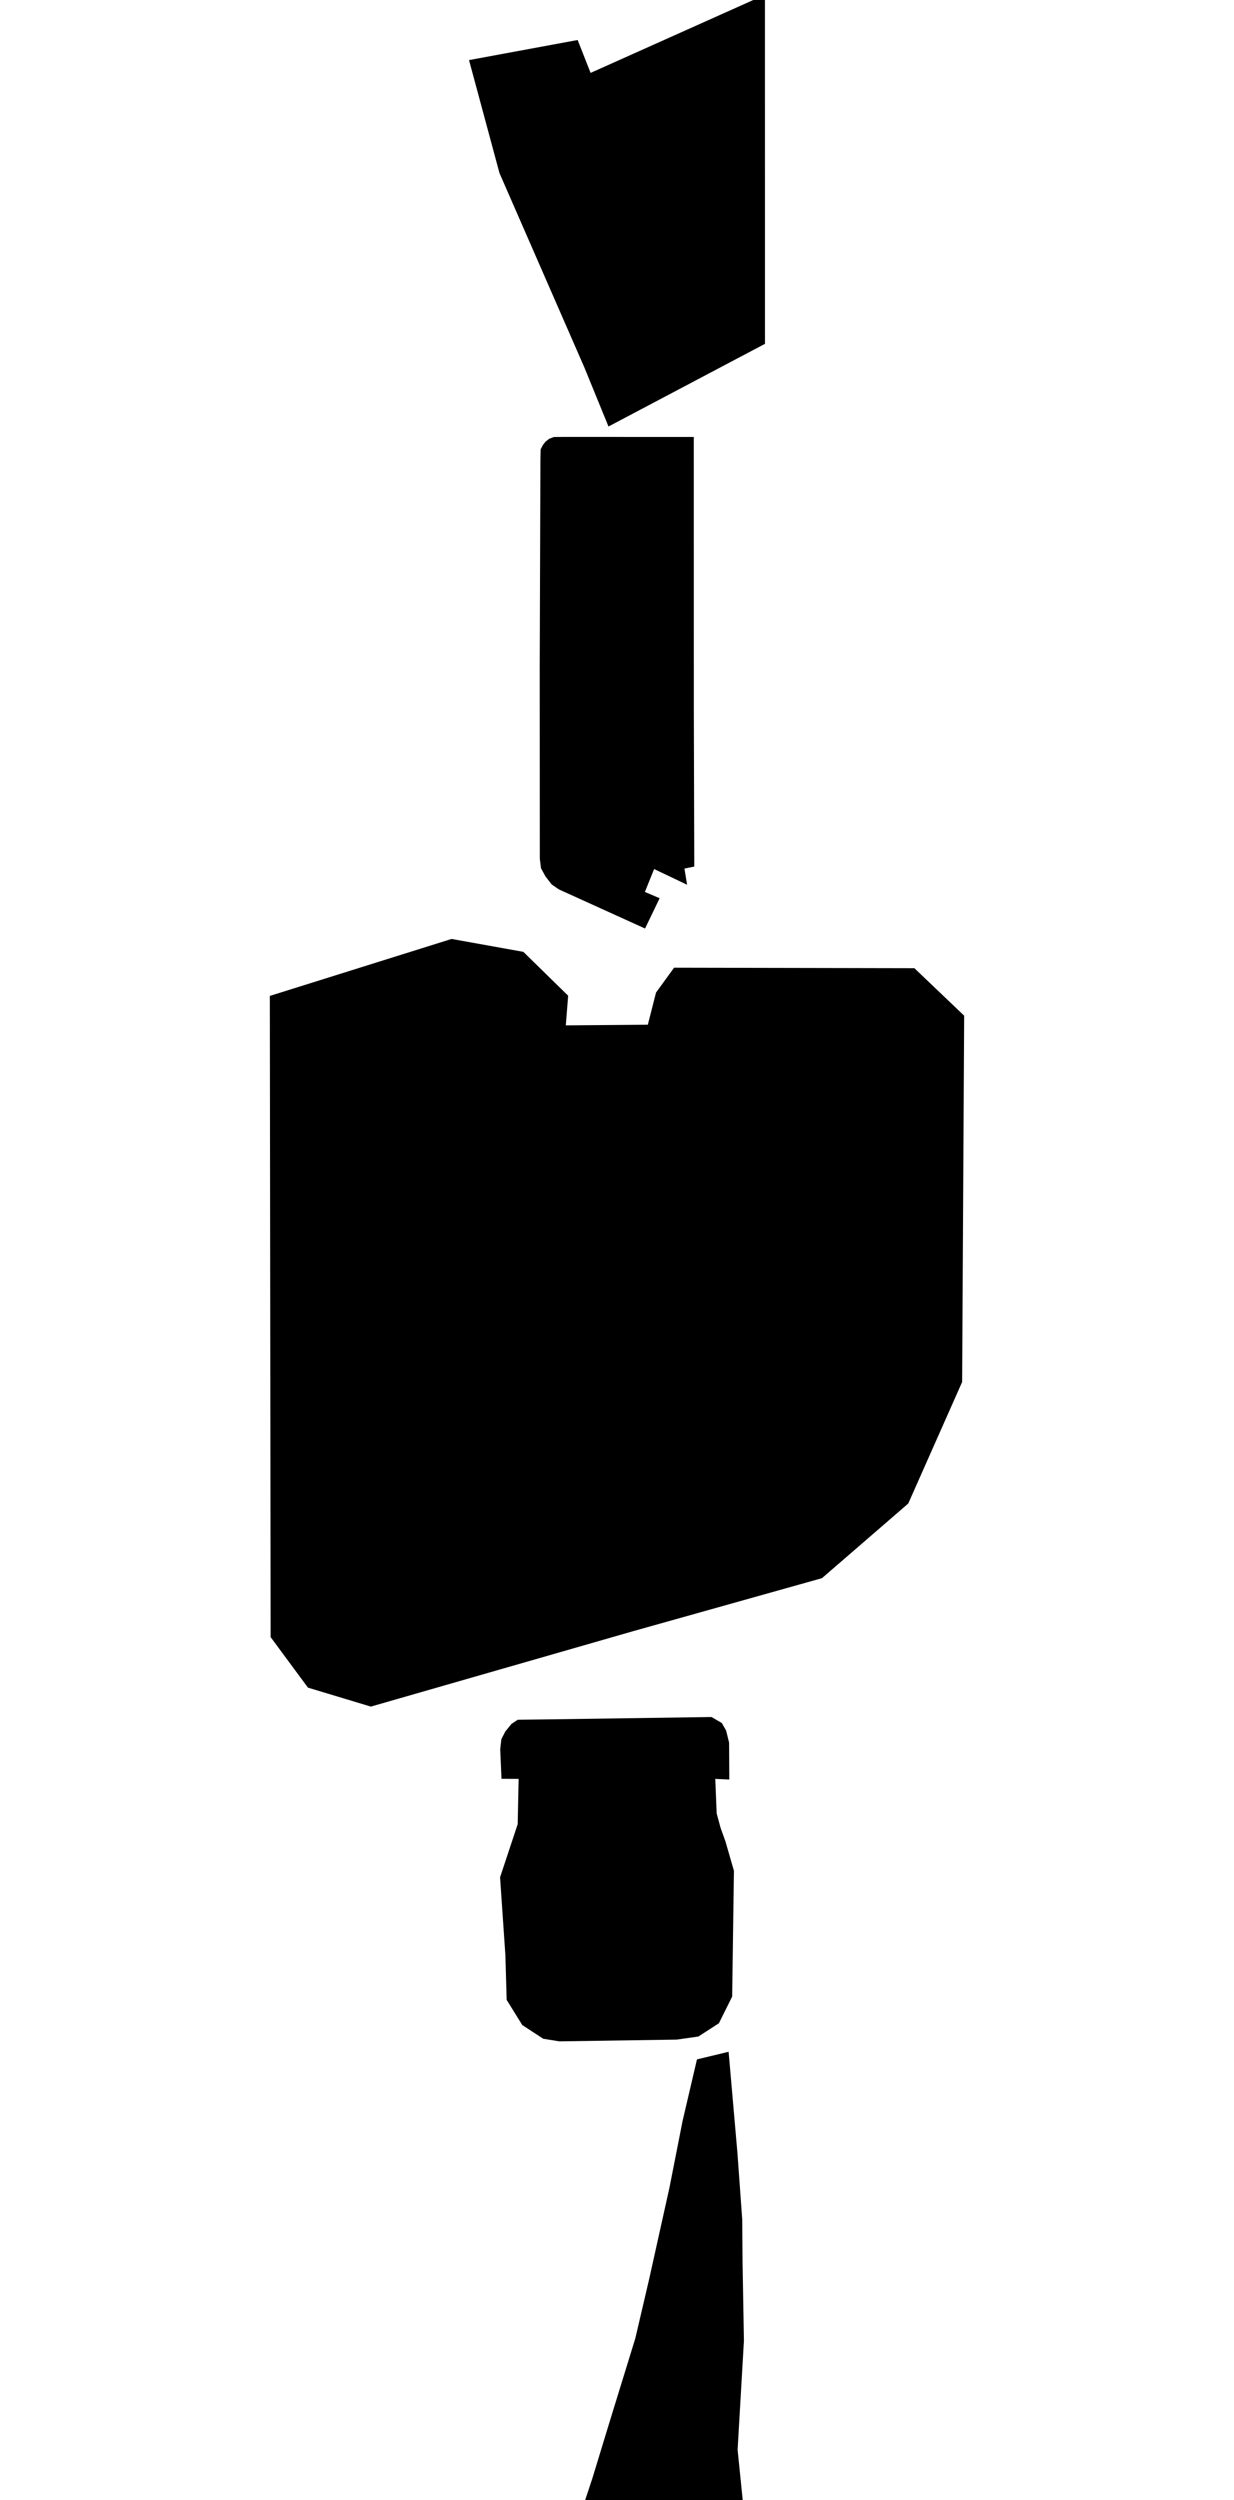 <svg xmlns="http://www.w3.org/2000/svg" version="1.1" width="592.5px" height="1200px">
  <polygon id="429027547" class="tile" points="367.285,-2.5 283.571,34.991 277.363,19.2 225.2,28.842 239.823,83.075 280.617,176.451 292.163,204.715 367.3,165.032 367.285,-2.5 " moovel_rot="23.9" moovel_centroid="308.573,95.175" moovel_centroidlatlon="-73.837,40.824"/>
  <polygon id="5889069" class="tile" points="333.354,415.922 328.639,416.887 329.902,424.654 314.071,417.118 312.075,422.068 309.633,428.115 316.721,431.119 314.256,436.246 309.716,445.666 268.376,426.902 264.885,424.51 261.913,420.678 259.757,416.722 259.193,412.139 259.146,320.333 259.48,220.636 259.585,215.689 260.68,213.574 261.892,212.022 263.682,210.615 265.952,209.747 270.459,209.715 333.119,209.728 333.14,340.171 333.354,415.922 " moovel_rot="-40.5" moovel_centroid="296.137,320.438" moovel_centroidlatlon="-73.859,40.768"/>
  <polygon id="108402490" class="tile" points="323.662,464.463 439.041,464.709 462.94,487.504 461.966,663.321 436.091,721.655 428.376,728.328 394.668,757.477 336.348,773.845 304.358,782.819 178.056,819.12 147.856,810.016 129.942,785.771 129.56,478.011 216.821,450.666 251.282,456.859 272.798,477.921 271.671,492.147 311.058,491.831 314.981,476.415 323.662,464.463 " moovel_rot="68.0" moovel_centroid="285.819,624.377" moovel_centroidlatlon="-73.796,40.87"/>
  <polygon id="5889008" class="tile" points="341.638,824.12 346.587,827.019 348.645,830.622 350.071,836.402 350.173,854.126 343.44,853.819 344.105,870.406 346.005,877.384 348.309,883.78 352.398,897.937 351.544,958.308 345.177,971.115 335.311,977.477 324.949,978.954 268.583,979.797 260.808,978.541 250.752,971.951 243.272,959.883 242.666,938.535 240.102,901.063 248.567,875.549 249.02,853.814 240.794,853.78 240.177,839.623 240.715,834.772 242.62,831.079 245.571,827.451 248.596,825.427 262.077,825.265 341.638,824.12 " moovel_rot="55.3" moovel_centroid="296.658,901.764" moovel_centroidlatlon="-73.868,40.772"/>
  <polygon id="285943989" class="tile" points="248.398,1293.472 233.193,1328.675 233.689,1356.814 286.047,1353.976 290.318,1354.471 302.055,1360.051 312.691,1487.353 315.096,1504.045 320.266,1547.836 320.273,1562.309 325.017,1606.409 328.224,1645.797 329.221,1657.674 327.381,1666.882 334.664,1662.957 347.418,1630.885 354.837,1594.547 358.979,1552.485 358.754,1512.284 358.896,1473.884 358.942,1430.975 358.141,1384.453 357.556,1293.926 359.307,1226.568 354.163,1175.794 357.196,1123.466 356.543,1086.2 356.377,1065.217 354.073,1033.318 349.841,984.797 334.647,988.446 327.712,1018.12 321.437,1050.015 311.67,1093.997 305.044,1122.345 292.536,1162.936 284.449,1189.451 274.007,1220.982 264.129,1250.354 259.453,1265.392 255.636,1276.189 259.42,1279.232 252.605,1292.709 248.398,1293.472 " moovel_rot="81.7" moovel_centroid="321.21,1306.279" moovel_centroidlatlon="-73.818,40.664"/>
  <polygon id="309751829" class="tile" points="378.014,1853.556 214.486,1851.432 217.359,1671.882 377.897,1673.475 376.106,1770.756 342.009,1770.465 341.834,1790.275 375.932,1790.573 378.014,1853.556 " moovel_rot="-71.3" moovel_centroid="294.944,1762.385" moovel_centroidlatlon="-73.882,40.581"/>
  <polygon id="157929602" class="tile" points="332.862,1939.959 327.641,2192.337 274.18,2191.328 274.243,2188.426 268.041,2188.31 268.83,2116.361 272.203,2116.146 273.175,2099.377 268.665,2099.092 266.879,2038.818 263.409,2037.999 265.33,2030.72 264.84,1978.901 255.141,1979.113 252.081,1921.021 242.587,1915.261 251.168,1907.38 275.071,1889.889 302.241,1860.958 307.758,1858.556 349.855,1869.687 349.913,1939.734 332.862,1939.959 " moovel_rot="27.2" moovel_centroid="300.021,2016.102" moovel_centroidlatlon="-73.808,40.653"/>
  <polygon id="230064841" class="tile" points="288.738,2412.27 230.661,2385.193 252.799,2336.401 256.57,2328.245 233.254,2207.363 233.84,2205.186 230.78,2204.567 231.728,2199.769 232.209,2197.337 338.954,2215.595 342.387,2244.102 313.419,2249.526 314.663,2256.436 315.809,2262.766 344.504,2257.11 350.154,2283.584 361.839,2321.484 327.462,2328.331 316.586,2352.434 322.755,2383.074 288.738,2412.27 " moovel_rot="-48.9" moovel_centroid="289.72,2298.558" moovel_centroidlatlon="-73.929,40.828"/>
  <polygon id="443136827" class="tile" points="347.505,2417.27 248.556,2417.515 233.11,2444.994 229.895,2458 226.562,2475.241 226.786,2633.074 347.105,2634.395 346.53,2572.166 365.685,2546.696 365.938,2500.863 350.527,2482.638 347.505,2417.27 " moovel_rot="-16.2" moovel_centroid="291.433,2526.787" moovel_centroidlatlon="-74.164,40.583"/>
  <polygon id="180522728" class="tile" points="344.971,3182.146 344.612,3169.948 344.313,3159.892 343.894,3155.948 342.481,3142.812 340.878,3127.889 340.435,3123.784 336.981,3112.978 335.684,3108.898 334.641,3098.873 333.275,3085.744 333.054,3083.599 333.158,3072.484 334.045,3069.833 337.356,3059.934 338.309,3054.732 339.896,3046.009 339.223,3039.685 337.74,3025.949 337.529,3023.974 338.283,3012.1 338.445,3009.491 341.419,2995.69 343.577,2985.672 343.956,2980.563 344.864,2968.543 344.533,2965.535 342.904,2950.605 342.17,2937.547 341.356,2922.845 340.94,2915.481 340.442,2907.857 339.473,2892.913 338.548,2878.781 338.179,2873.089 339.323,2863.375 340.289,2855.189 340.048,2849.451 339.604,2838.669 339.035,2833.43 337.43,2818.613 335.897,2804.475 335.384,2799.771 334.639,2789.777 333.576,2775.504 332.9,2766.546 331.595,2761.769 327.997,2748.651 327.913,2746.848 327.353,2734.682 326.856,2724.009 328.46,2718.08 331.067,2708.426 330.502,2702.15 329.278,2688.513 328.256,2677.211 327.983,2673.169 327.025,2658.832 326.236,2647.016 325.497,2639.395 277.613,2642.079 277.098,2647.969 276.552,2654.187 275.069,2663.389 272.736,2677.804 270.232,2693.321 267.991,2707.155 265.972,2719.633 264.807,2723.792 261.504,2735.602 261.785,2738.846 263.023,2753.25 264.21,2767.083 268.003,2811.252 268.876,2821.418 269.233,2825.816 270.325,2839.228 271.544,2854.259 272.708,2868.585 273.936,2883.691 274.415,2889.638 275.11,2897.379 279.078,2941.946 279.921,2951.413 280.404,2957.35 281.521,2971.343 282.731,2986.486 283.932,3001.505 284.52,3008.81 285.022,3015.412 286.206,3031.123 286.569,3035.856 281.774,3044.139 272.014,3061.017 263.644,3075.483 259.109,3083.322 252.607,3089.011 247.529,3089.767 249.088,3105.56 250.512,3119.91 252.026,3135.202 252.535,3140.32 262.502,3149.36 272.402,3158.333 279.807,3163.072 292.107,3170.941 300.508,3175.244 309.813,3180.014 321.071,3183.896 344.971,3182.146 " moovel_rot="-55.7" moovel_centroid="303.46,2920.339" moovel_centroidlatlon="-73.871,40.651"/>
  <polygon id="329871559" class="tile" points="369.323,3814.531 381.502,3807.133 396.648,3793.158 398.506,3791.439 411.567,3772.191 422.364,3747.264 427.302,3723.47 428.817,3678.376 436.323,3555.305 440.99,3480.883 447.073,3400.829 448.705,3364.199 448.701,3326.016 441.928,3300.028 432.23,3276.843 419.79,3253.099 400.88,3230.833 375.98,3210.986 352.662,3200.033 332.011,3192.52 318.393,3190.536 304.153,3188.896 287.61,3189.717 264.283,3192.982 246.564,3196.876 233.672,3202.221 220.668,3208.85 204.297,3219.73 183.396,3237.94 167.2,3258.885 148.29,3303.224 144.532,3319.478 143.795,3345.055 149.168,3372.21 163.204,3405.646 179.733,3427.984 196.546,3439.615 208.725,3446.431 215.136,3452.304 216.463,3458.496 214.379,3462.873 209,3464.157 203.283,3471.963 191.581,3487.941 183.399,3499.123 172.475,3515.583 166.654,3527.265 163.19,3538.076 162.939,3547.315 167.607,3624.745 174.21,3632.079 179.852,3665.034 189.65,3702.029 201.092,3729.875 214.398,3755.717 228.467,3776.857 256.575,3803.284 286.309,3819.918 312.169,3825.76 343.93,3821.799 369.323,3814.531 " moovel_rot="-61.6" moovel_centroid="304.922,3494.663" moovel_centroidlatlon="-73.873,40.568"/>
  <polygon id="285975388" class="tile" points="341.311,4054.31 337.478,4058.155 303.223,4021.336 289.151,4006.931 258.299,3974.277 231.952,3940.993 259.441,3922.381 251.946,3911.905 264.425,3902.238 259.587,3895.092 244.639,3868.746 237.644,3868.078 240.123,3832.337 282.647,3835.931 296.264,3830.76 360.548,3847.636 336.723,3957.768 326.778,3960.952 320.762,3969.937 328.564,3996.314 335.229,4000.53 346.012,3997.6 360.526,4001.962 354.493,4016.145 350.246,4040.581 348.801,4046.875 345.891,4046.393 345.505,4048.84 348.284,4052.444 344.096,4057.594 341.311,4054.31 " moovel_rot="-55.9" moovel_centroid="300.909,3924.427" moovel_centroidlatlon="-74.138,40.625"/>
  <polygon id="109864793" class="tile" points="340.563,4063.155 319.772,4067.965 318.416,4068.283 303.013,4083.666 286.969,4098.997 287.922,4098.955 288.954,4099.288 289.617,4099.887 290.153,4100.596 290.295,4101.409 289.788,4102.145 267.868,4123.931 261.274,4129.687 260.116,4129.568 259.138,4129.284 258.576,4128.394 258.208,4127.287 258.385,4125.142 256.674,4128.786 256.067,4131.9 255.823,4134.69 256.317,4138.145 258.791,4146.346 268.53,4176.502 276.237,4206.043 276.234,4210.912 276.675,4214.473 275.693,4225.243 274.684,4235.097 273.258,4252.416 270.81,4269.655 268.502,4281.066 262.323,4299.74 255.847,4313.122 250.023,4323.145 245.68,4329.45 220.439,4361.295 196.877,4391.933 195.497,4394.6 194.517,4397.088 193.609,4400.775 193.34,4404.225 193.899,4410.046 194.793,4412.999 196.542,4416.303 199.05,4420.27 201.772,4424.039 204.448,4427.734 207.058,4430.774 209.947,4433.545 213.194,4436.619 315.099,4514.732 319.423,4513.41 322.533,4510.416 356.266,4488.417 362.978,4483.81 374.803,4474.767 382.588,4467.47 385.92,4463.215 388.716,4460.088 393.05,4453.27 394.341,4450.638 396.33,4444.97 397.594,4440.321 398.736,4434.39 399.16,4427.324 398.921,4421.021 398.308,4416.676 397.232,4410.424 395.117,4400.429 392.996,4392.036 390.514,4380.924 389.839,4373.194 389.852,4366.388 390.772,4358.169 395.778,4342.489 397.72,4334.236 398.478,4327.873 399.052,4321.957 398.732,4313.889 397.849,4301.88 395.912,4289.24 345.912,4065.928 340.563,4063.155 " moovel_rot="32.3" moovel_centroid="315.027,4313.802" moovel_centroidlatlon="-73.832,40.669"/>
  <polygon id="421260511" class="tile" points="316.889,4524.846 320.422,4621.544 313.034,4622.283 316.013,4636.663 320.962,4636.771 321.785,4649.217 317.202,4649.469 317.468,4654.946 320.892,4689.691 328.713,4751.945 335.958,4804.222 337.08,4828.877 336.1,4833.734 334.603,4857.594 329.35,4883.117 321.778,4907.125 310.819,4930.631 309.555,4931.886 297.135,4950.67 296.705,4953.105 278.099,4967.377 263.842,4967.439 259.633,4964.267 255.42,4955.489 255.447,4792.585 260.864,4654.309 265.136,4585.086 270.248,4519.732 275.616,4522.197 283.247,4524.794 292.727,4524.921 315.913,4523.634 316.889,4524.846 " moovel_rot="53.0" moovel_centroid="291.528,4753.238" moovel_centroidlatlon="-73.771,40.657"/>
  <polygon id="90145468" class="tile" points="237.953,5067.885 236.652,5124.586 268.221,5123.116 280.147,5179.132 336.19,5240.148 355.727,5237.651 340.212,5158.898 330.514,5109.69 331.75,5069.842 332.387,5049.248 355.848,5048.937 353.858,4974.226 333.353,4973.212 317.654,4972.439 316.171,5003.322 307.377,5002.455 282.117,4999.976 279.684,4999.737 276.022,5023.059 276.789,5038.32 257.069,5067.81 237.953,5067.885 " moovel_rot="78.9" moovel_centroid="305.682,5098.597" moovel_centroidlatlon="-73.883,40.787"/>
  <polygon id="182759603" class="tile" points="356.09,5434.53 276.094,5487.443 251.406,5457.477 243.663,5436.399 239.996,5426.414 236.401,5395.293 240.433,5364.62 250.613,5332.352 269.049,5302.817 291.062,5279.213 302.414,5267.029 325.466,5245.148 339.667,5254.133 332.952,5269.095 338.984,5271.859 356.099,5287.826 344.618,5314.165 337.042,5338.923 333.518,5372.882 337.217,5397.412 346.821,5420.359 356.09,5434.53 " moovel_rot="51.7" moovel_centroid="295.723,5372.806" moovel_centroidlatlon="-73.941,40.577"/>
  <polygon id="185605923" class="tile" points="288.826,5492.467 343.999,5492.443 344.092,5665.285 339.003,5664.863 338.847,5679.256 252.64,5679.96 254.129,5622.104 248.984,5622.414 248.408,5548.88 288.826,5492.467 " moovel_rot="-49.6" moovel_centroid="299.238,5589.738" moovel_centroidlatlon="-73.919,40.609"/>
  <polygon id="258957576" class="tile" points="156.126,5691.25 157.231,5809.41 161.697,5809.264 161.24,5854.705 167.949,5855.521 158.38,5907.52 156.352,5927.555 159.242,5946.024 166.852,5963.424 176.548,5977.299 202.069,6001.342 211.973,6013.687 215.774,6012.828 227.253,6010.229 227.814,6010.141 230.62,6009.704 247.404,6007.089 256.271,6004.561 281.931,5993.626 304.069,5980.595 333.133,5959.193 358.613,5935.518 388.355,5899.388 402.545,5877.933 421.086,5835.394 429.413,5806.419 434.906,5758.125 436.209,5731.434 436.374,5727.984 436.158,5705.662 435.958,5684.96 270.948,5687.232 271.033,5690.503 250.542,5690.397 246.976,5690.426 204.816,5690.789 156.126,5691.25 " moovel_rot="-68.1" moovel_centroid="284.037,5827.109" moovel_centroidlatlon="-73.849,40.755"/>
  <polygon id="393391805" class="tile" points="379.432,6246.506 382.907,6241.347 385.082,6236.259 386.194,6229.272 385.769,6220.697 384.387,6209.471 379.875,6200.085 367.054,6186.489 364.383,6184.852 326.523,6158.478 300.313,6136.875 273.544,6099.959 257.301,6055.42 253.574,6029.627 247.951,6030.298 231.735,6018.687 206.306,6055.673 223.216,6066.775 220.671,6069.445 255.302,6093.166 247.879,6104.106 261.464,6112.981 251.415,6126.693 309.393,6168.451 231.768,6281.307 206.391,6319.97 222.22,6333.787 252.684,6355.106 261.518,6353.406 276.792,6356.237 297.173,6325.943 313.233,6343.894 320.453,6331.782 339.644,6305.284 339.119,6296.144 353.455,6274.164 360.831,6272.422 379.432,6246.506 " moovel_rot="-35.2" moovel_centroid="294.172,6228.772" moovel_centroidlatlon="-73.801,40.661"/>
  <polygon id="108200129" class="tile" points="355.71,6363.107 237.199,6361.237 236.643,6498.189 243.379,6502.403 355.857,6502.873 354.599,6455.342 355.801,6450.856 355.793,6445.58 355.794,6442.414 354.65,6437.961 355.71,6363.107 " moovel_rot="61.1" moovel_centroid="296.027,6432.388" moovel_centroidlatlon="-73.984,40.773"/>
  <polygon id="345024387" class="tile" points="309.203,6735.861 256.533,6688.643 256.688,6507.873 331.345,6510.32 331.268,6514.047 335.184,6514.392 335.455,6616.824 331.604,6616.803 331.637,6643.919 335.927,6643.738 335.967,6734.255 335.244,6738.704 333.722,6743.34 331.048,6747.352 326.988,6752.523 309.203,6735.861 " moovel_rot="-92.4" moovel_centroid="297.784,6617.321" moovel_centroidlatlon="-73.842,40.771"/>
  <polygon id="90145475" class="tile" points="253.288,7017.074 337.618,6962.161 258.096,6820.097 223.764,6777.99 248.12,6757.523 282.873,6800.715 368.889,6953.45 283.387,7142.236 247.52,7125.714 223.611,7114.568 230.249,7103.3 227.203,7101.095 238.844,7081.332 226.91,7074.512 253.288,7017.074 " moovel_rot="59.5" moovel_centroid="291.741,6980.784" moovel_centroidlatlon="-73.887,40.788"/>
  <polygon id="76090449" class="tile" points="310.308,7147.344 270.039,7147.236 267.35,7148.971 264.813,7153.278 263.629,7182.82 264.117,7633.796 270.508,7634.252 275.406,7632.991 277.593,7624.343 279.434,7611.335 280.056,7587.683 282.055,7421.922 283.608,7398.808 285.776,7388.075 289.973,7378.119 297.533,7365.997 306.248,7353.32 316.175,7339.284 320.811,7330.005 325.229,7316.859 328.283,7302.502 328.368,7286.815 328.871,7200.539 326.829,7185.662 324.276,7175.875 320.236,7164.376 315.728,7155.092 310.308,7147.344 " moovel_rot="-30.5" moovel_centroid="288.56,7316.653" moovel_centroidlatlon="-73.895,40.875"/>
  <polygon id="274860433" class="tile" points="314.225,7846.592 346.365,7847.447 347.716,7847.165 348.828,7846.988 349.948,7846.693 351.41,7846.124 352.646,7845.413 353.318,7845.003 353.924,7844.521 354.458,7844.058 354.911,7843.602 355.261,7843.191 355.708,7842.601 356.139,7841.92 356.668,7840.911 357.065,7839.926 357.416,7838.896 357.742,7837.668 358.002,7836.406 358.112,7835.687 362.41,7835.61 363.103,7807.732 359.655,7807.57 359.34,7807.44 358.953,7807.18 358.688,7806.806 358.71,7806.204 358.718,7805.23 358.606,7804.136 358.436,7803.16 358.068,7802.175 357.823,7801.489 357.586,7800.986 357.337,7800.233 357.019,7799.549 356.733,7799.233 356.218,7798.989 355.581,7798.802 355.454,7798.481 355.617,7797.924 358.316,7795.593 351.241,7788.412 348.467,7790.602 347.859,7790.717 347.248,7790.089 346.527,7789.429 345.869,7789.112 344.531,7788.666 343.226,7788.45 342.59,7788.432 341.79,7788.634 341.11,7788.675 340.255,7788.874 338.659,7789.683 337.653,7790.313 337.013,7790.679 336.323,7791.27 335.305,7791.332 334.204,7791.184 333.19,7790.768 332.476,7790.129 332.289,7789.326 332.805,7788.33 339.009,7782.68 336.098,7779.127 336.686,7778.168 337.532,7777.543 338.347,7777.318 343.695,7772.355 343.946,7771.568 344.315,7770.977 344.824,7770.542 345.573,7770.34 346.21,7770.583 348.504,7773.393 358.973,7763.521 356.195,7760.761 356.208,7760.09 357.464,7758.466 358.743,7756.334 359.625,7754.418 359.876,7753.555 359.949,7752.372 359.953,7751.688 360.225,7750.956 360.619,7750.355 361.097,7750.115 364.658,7750.057 365.715,7717.65 362.416,7717.583 361.599,7717.421 361.137,7716.85 361.051,7716.122 361.229,7715.43 361.651,7714.83 363.213,7713.511 356.782,7706.351 319.076,7742.032 321.324,7744.271 321.695,7744.929 321.688,7745.434 321.419,7745.876 320.898,7746.268 320.139,7746.57 319.789,7746.643 319.387,7746.686 318.797,7746.583 318.379,7746.442 317.927,7746.185 317.057,7745.412 316.393,7744.585 315.969,7743.823 315.67,7743.258 315.49,7742.588 315.453,7741.935 315.522,7741.173 315.735,7740.484 316.52,7739.46 312.919,7735.728 312.303,7736.197 311.616,7736.479 310.948,7736.656 310.309,7736.665 309.647,7736.525 308.823,7736.211 308.118,7735.81 307.301,7735.198 306.762,7734.569 306.254,7733.84 305.974,7733.094 305.865,7732.33 306.063,7731.513 306.404,7730.92 306.766,7730.495 307.188,7730.252 307.837,7730.275 308.53,7730.521 310.687,7732.847 348.164,7697.369 345.518,7694.34 345.505,7694.016 345.693,7693.618 345.94,7693.252 347.071,7692.163 347.887,7691.075 348.725,7689.348 349.946,7686.152 349.978,7685.281 350.035,7684.326 350.058,7683.218 349.987,7682.28 349.807,7681.14 349.618,7680.214 349.344,7679.17 348.943,7678.237 348.709,7677.613 348.186,7676.643 347.774,7675.96 347.111,7675.021 345.745,7673.335 345.534,7672.954 345.578,7672.445 346.072,7671.826 348.464,7670.054 324.655,7644.857 322.433,7647.455 321.939,7647.811 321.34,7647.695 321.05,7647.462 320.211,7646.832 319.207,7646.148 318.112,7645.645 317.294,7645.333 315.891,7644.816 315.142,7644.567 314.377,7644.322 313.928,7644.076 313.794,7643.621 314.185,7640.126 300.091,7639.252 237.115,7701.025 236.924,7701.862 237.113,7702.846 236.919,7703.56 234.567,7702.906 226.785,7706.639 228.262,7715.392 228.306,7718.029 228.555,7720.951 228.736,7727.349 226.905,7796.477 227.184,7797.579 228.135,7799.078 228.415,7799.749 234.239,7805.635 250.357,7790.182 247.641,7787.201 247.798,7786.698 248.56,7786.369 249.128,7786.267 250.039,7786.464 250.916,7786.977 262.473,7799.175 262.709,7799.81 262.777,7800.381 262.586,7801.125 262.28,7801.647 261.892,7802.193 261.489,7802.425 260.937,7802.392 260.163,7802.003 259.471,7801.382 258.281,7799.781 237.93,7819.148 240.387,7821.852 240.455,7822.197 240.401,7822.562 240.145,7822.896 239.833,7823.209 239.139,7823.695 248.611,7833.697 249.73,7835.43 251.097,7837.689 252.344,7839.949 253.113,7841.417 254.424,7844.594 267.931,7845.113 279.373,7845.332 281.349,7845.231 283.209,7844.796 285.651,7843.813 287.787,7842.488 289.649,7840.795 290.696,7839.739 293.017,7837.423 294.039,7836.264 295.422,7835.375 296.602,7835.374 297.479,7835.831 306.034,7847.24 309.09,7847.27 312.635,7847.309 313.166,7847.005 313.681,7846.76 314.225,7846.592 " moovel_rot="-20.9" moovel_centroid="296.508,7752.551" moovel_centroidlatlon="-73.835,40.675"/>
  <polygon id="301510354" class="tile" points="365.854,7852.447 367.889,7858.361 371.093,7860.394 387.221,7870.579 376.418,7895.993 380.225,7897.357 377.885,7903.848 373.431,7902.134 358.755,7937.862 365.177,7940.552 372.039,7943.356 376.866,7945.44 387.165,7949.33 330.764,8082.443 303.006,8147.965 298.427,8146.2 288.961,8142.555 291.869,8135.286 292.151,8133.144 291.498,8131.04 281.4,8111.168 274.635,8109.769 270.313,8104.685 267.04,8101.617 259.416,8076.86 230.392,7987.513 205.279,7911.213 210.988,7909.568 209.155,7903.461 208.654,7902.178 264.542,7884.603 308.567,7870.756 309.771,7874.665 315.608,7872.872 314.298,7868.654 365.854,7852.447 " moovel_rot="-14.6" moovel_centroid="300.359,7976.673" moovel_centroidlatlon="-73.883,40.777"/>
</svg>